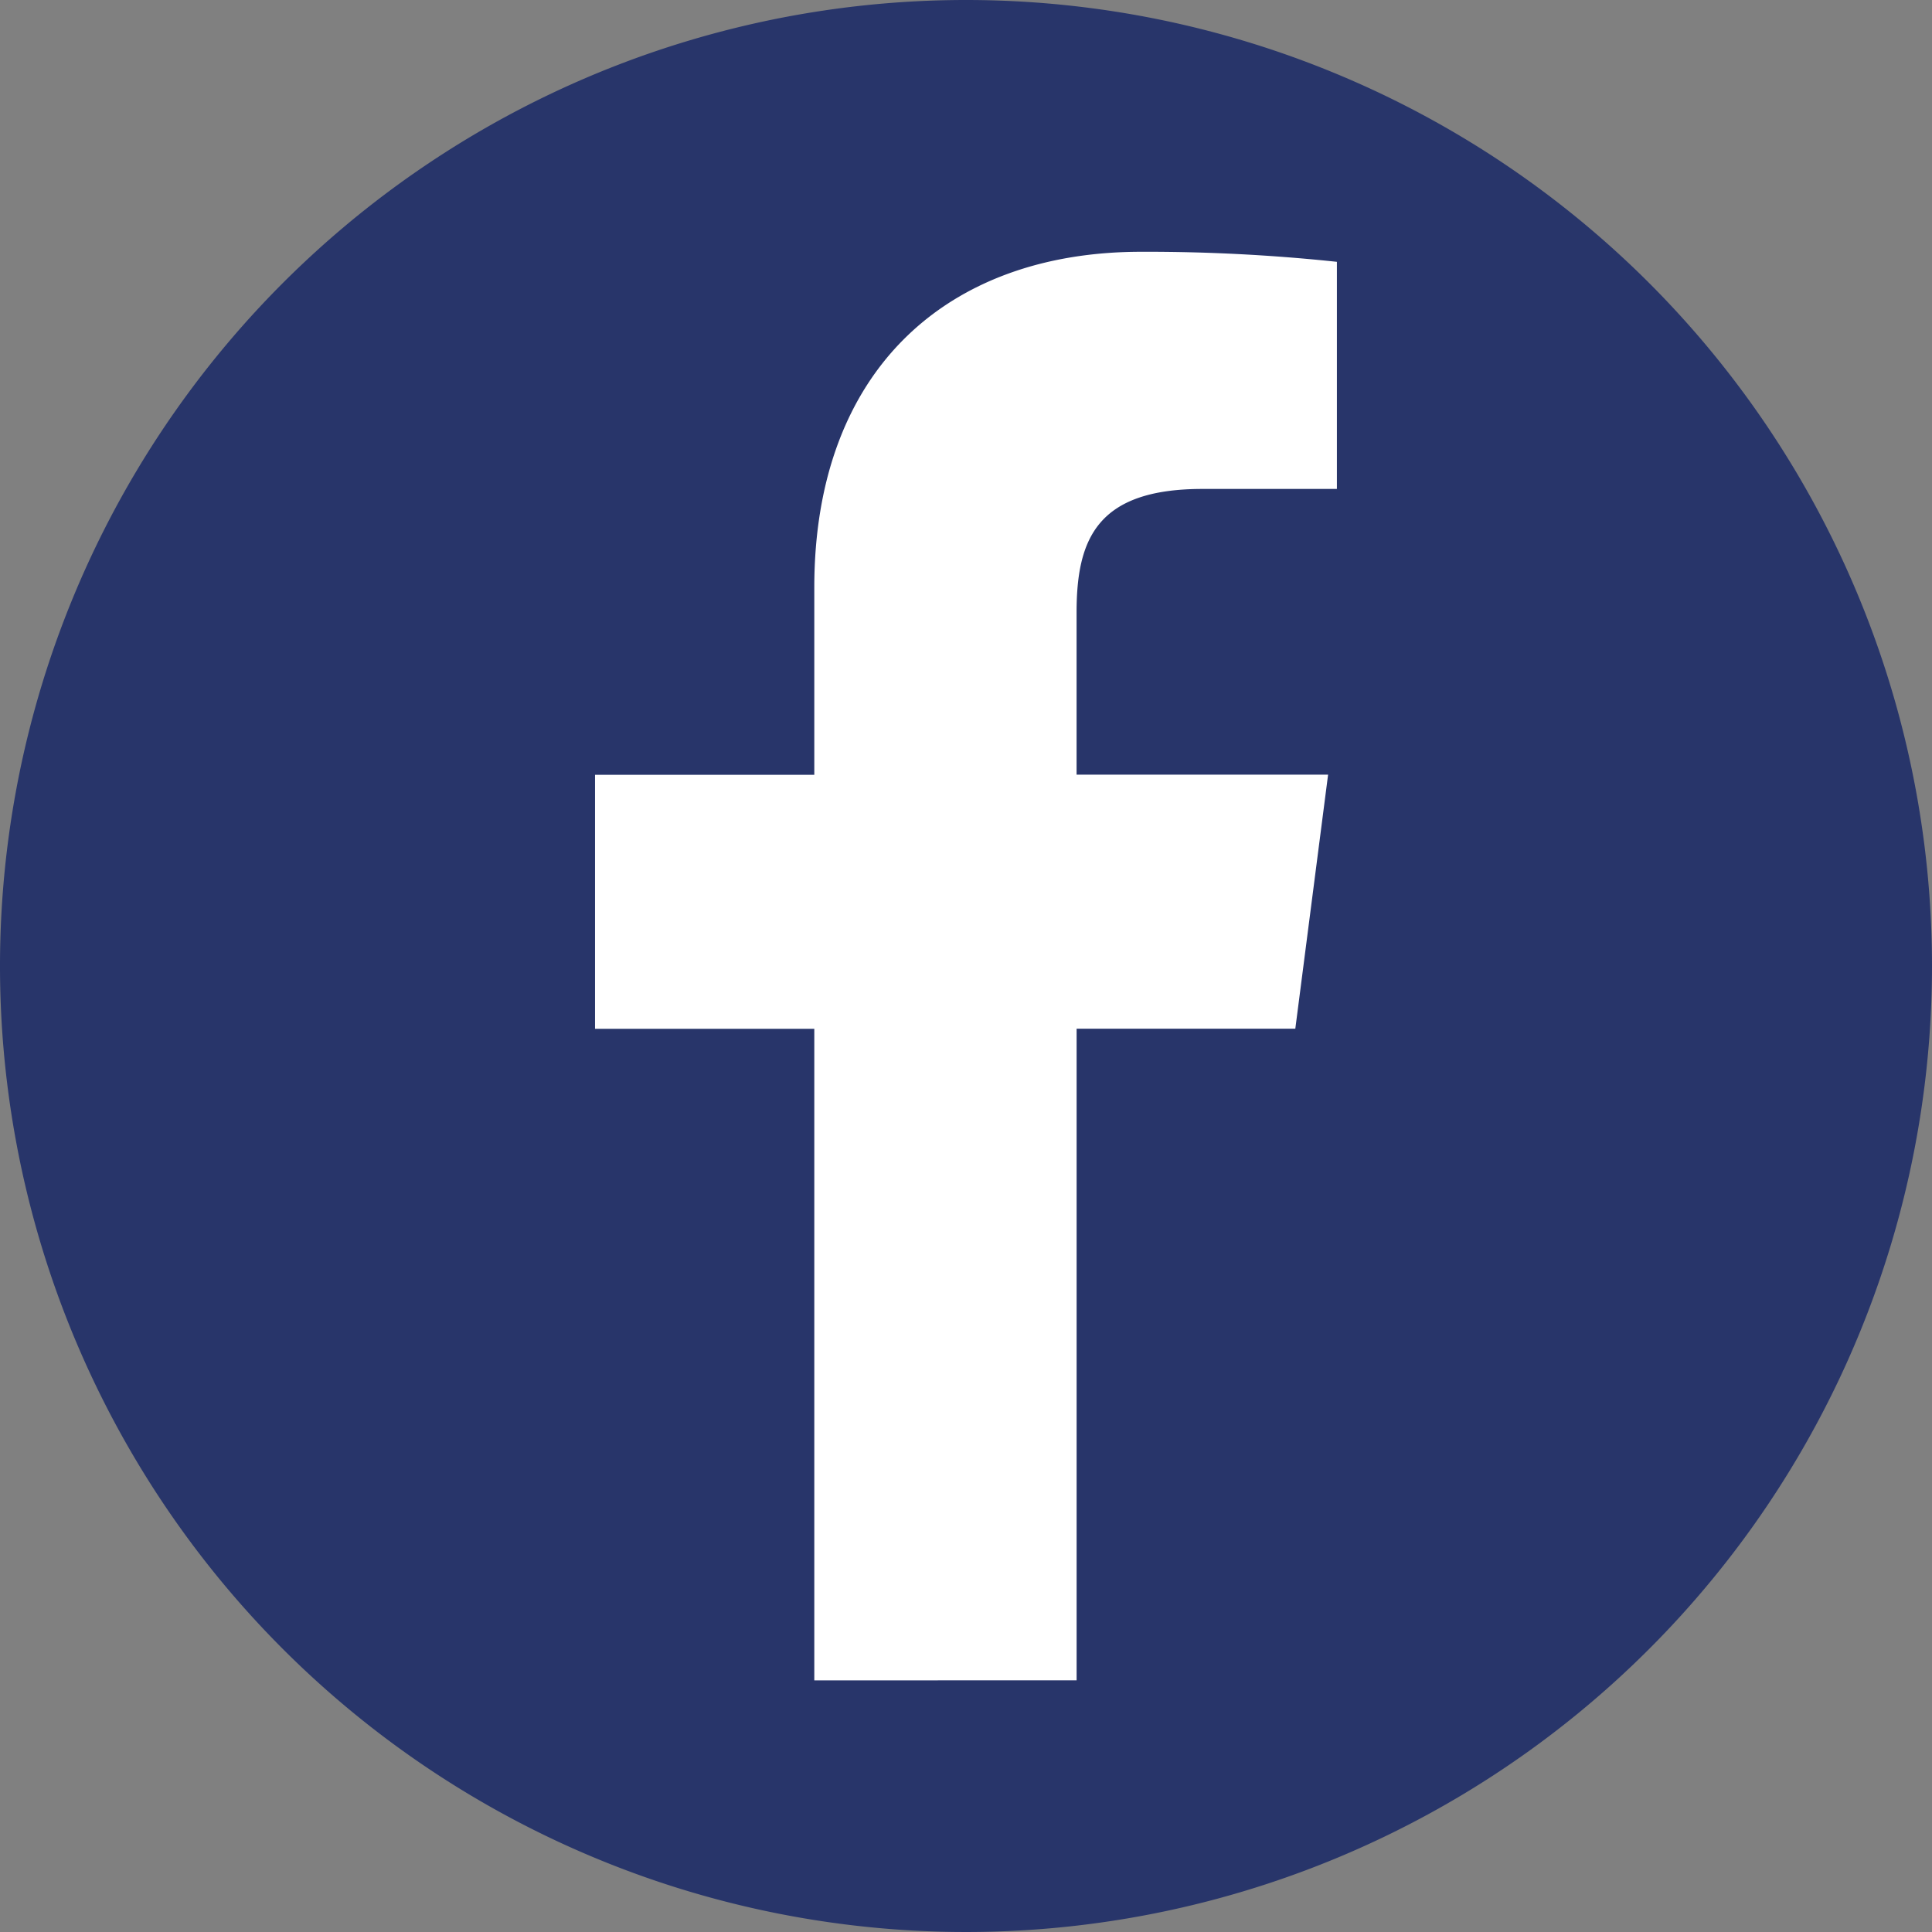 <svg id="Group_10" data-name="Group 10" xmlns="http://www.w3.org/2000/svg" xmlns:xlink="http://www.w3.org/1999/xlink" width="63.372" height="63.372" viewBox="0 0 63.372 63.372">
  <rect x="0" y="0" width="63.372" height="63.372" fill="#808080" stroke="none"/>
  <defs>
    <clipPath id="clip-path">
      <rect id="Rectangle_25" data-name="Rectangle 25" width="63.372" height="63.372" fill="none"/>
    </clipPath>
  </defs>
  <g id="Group_9" data-name="Group 9" clip-path="url(#clip-path)">
    <path id="Path_32" data-name="Path 32" d="M63.372,31.686A31.686,31.686,0,1,1,31.686,0,31.686,31.686,0,0,1,63.372,31.686" fill="#28356a"/>
    <path id="Path_33" data-name="Path 33" d="M179.059,115.918V94.544h7.174l1.075-8.332h-8.25V80.895c0-2.411.669-4.055,4.128-4.055l4.411,0v-7.45a58.956,58.956,0,0,0-6.427-.329c-6.36,0-10.715,3.883-10.715,11.012v6.143h-7.192v8.332h7.192v21.373Z" transform="translate(-143.745 -60.802)" fill="#fff"/>
  </g>
</svg>
